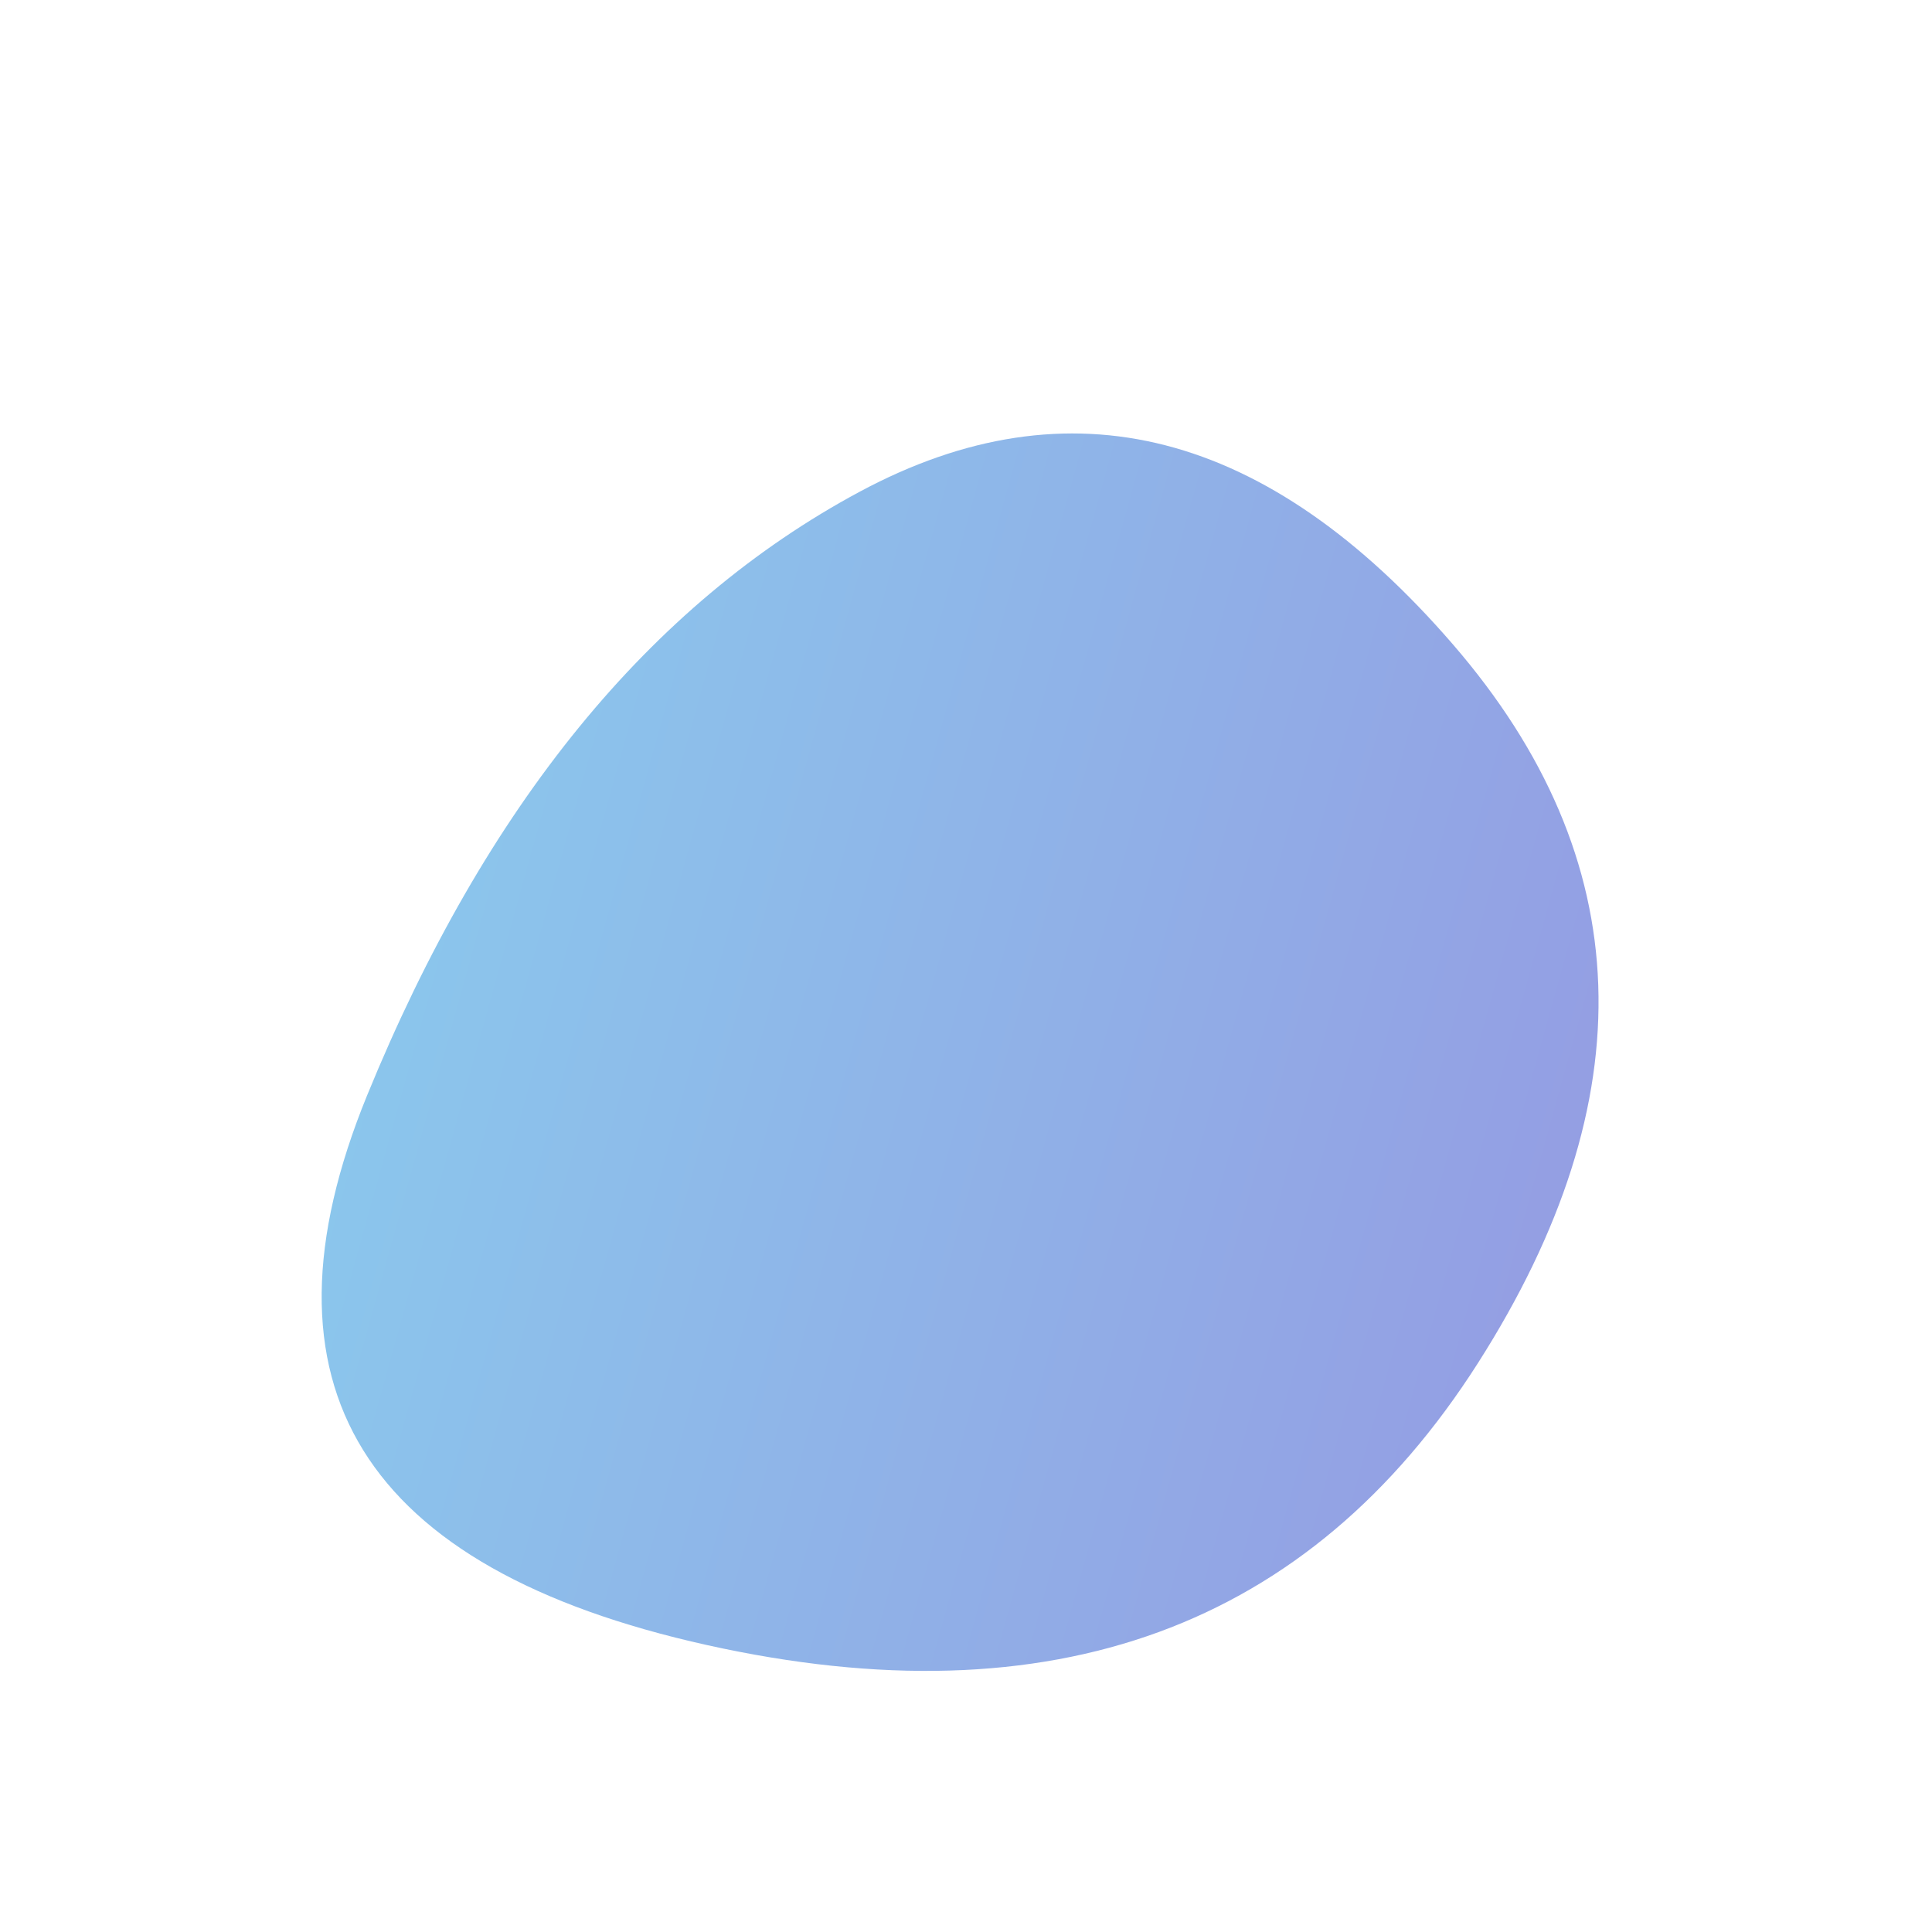 <svg viewBox="0 0 1000 1000" xmlns="http://www.w3.org/2000/svg"><defs><linearGradient id="b" gradientTransform="rotate(15 .5 .5)"><stop offset="0%" stop-color="#8BC6EC"/><stop offset="100%" stop-color="#9599E2"/></linearGradient><clipPath id="a"><path fill="currentColor" d="M765 705.5Q634 911 366 851.5T190 567q92-225 255-312.5t307 79q144 166.5 13 372Z"/></clipPath></defs><g clip-path="url(#a)"><path fill="url(#b)" d="M765 705.5Q634 911 366 851.5T190 567q92-225 255-312.5t307 79q144 166.5 13 372Z"/></g></svg>